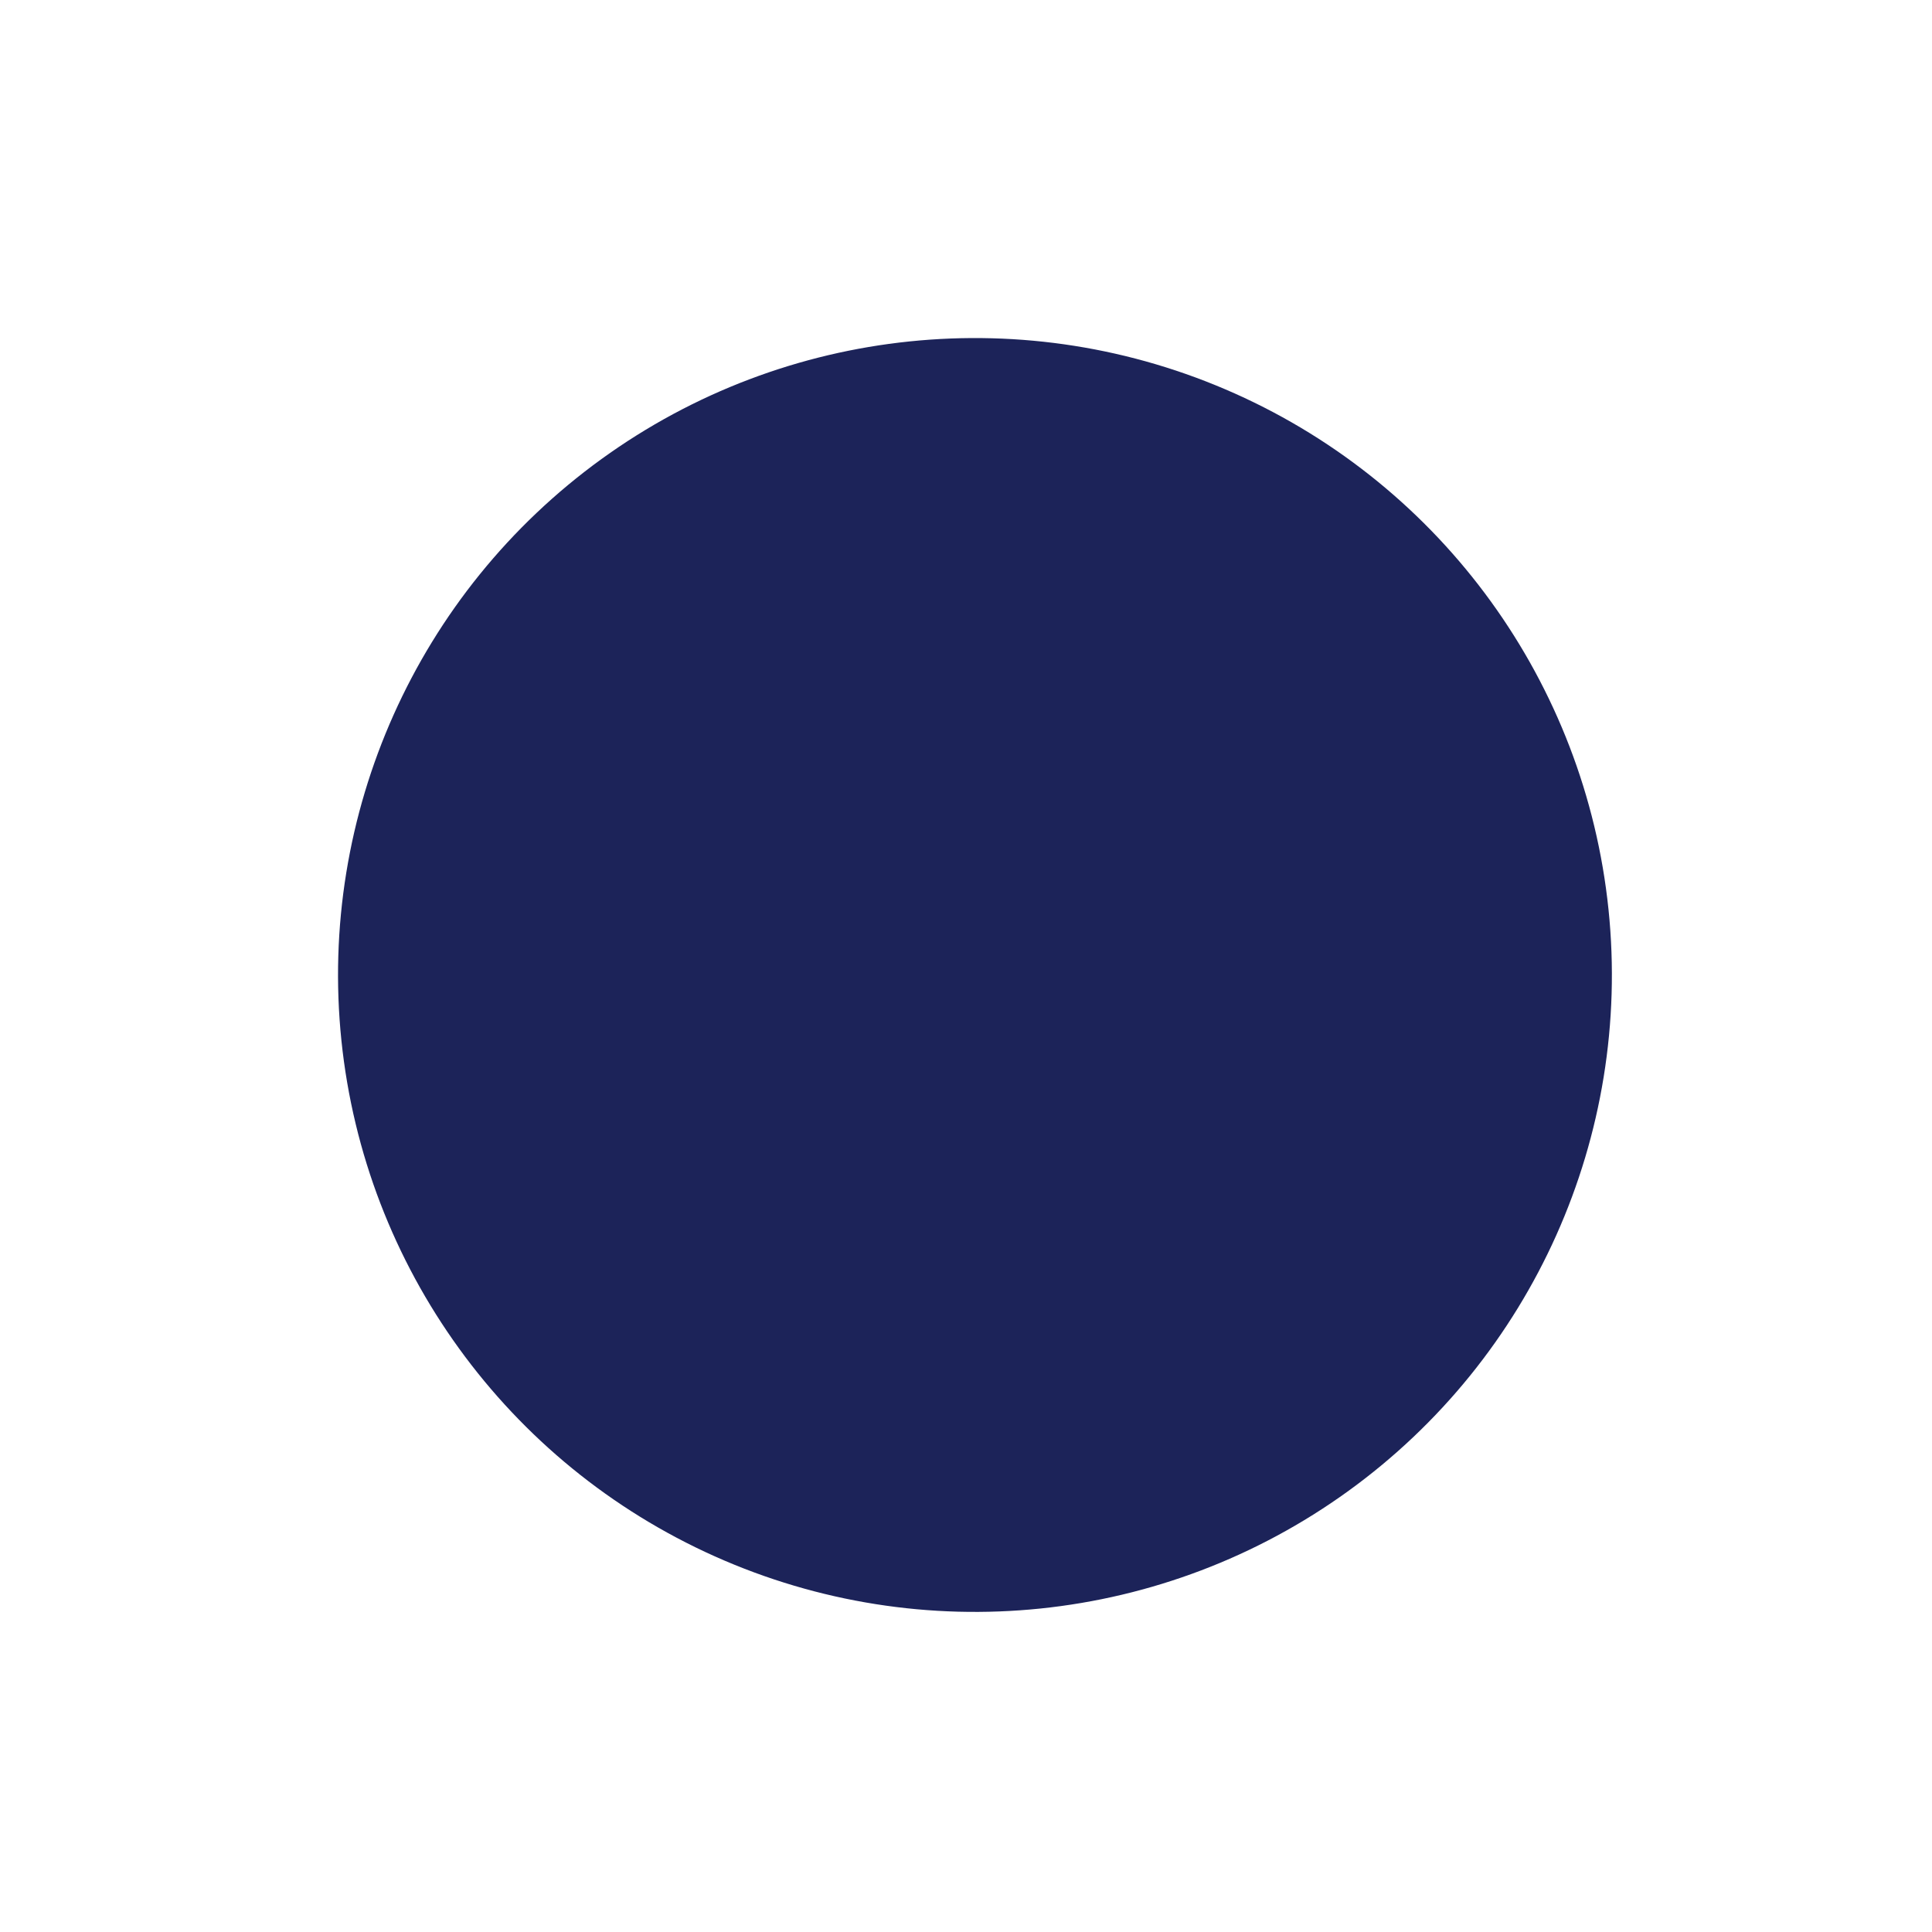 <svg width="91" height="91" viewBox="0 0 91 91" fill="none" xmlns="http://www.w3.org/2000/svg">
<g filter="url(#filter0_d_1559_12222)">
<circle cx="41.922" cy="41.923" r="30" transform="rotate(174.103 41.922 41.923)" fill="#1C2359"/>
</g>
<defs>
<filter id="filter0_d_1559_12222" x="0.92" y="0.921" width="90.004" height="90.005" filterUnits="userSpaceOnUse" color-interpolation-filters="sRGB">
<feFlood flood-opacity="0" result="BackgroundImageFix"/>
<feColorMatrix in="SourceAlpha" type="matrix" values="0 0 0 0 0 0 0 0 0 0 0 0 0 0 0 0 0 0 127 0" result="hardAlpha"/>
<feOffset dx="4" dy="4"/>
<feGaussianBlur stdDeviation="7.5"/>
<feComposite in2="hardAlpha" operator="out"/>
<feColorMatrix type="matrix" values="0 0 0 0 0.11 0 0 0 0 0.137 0 0 0 0 0.349 0 0 0 1 0"/>
<feBlend mode="normal" in2="BackgroundImageFix" result="effect1_dropShadow_1559_12222"/>
<feBlend mode="normal" in="SourceGraphic" in2="effect1_dropShadow_1559_12222" result="shape"/>
</filter>
</defs>
</svg>

